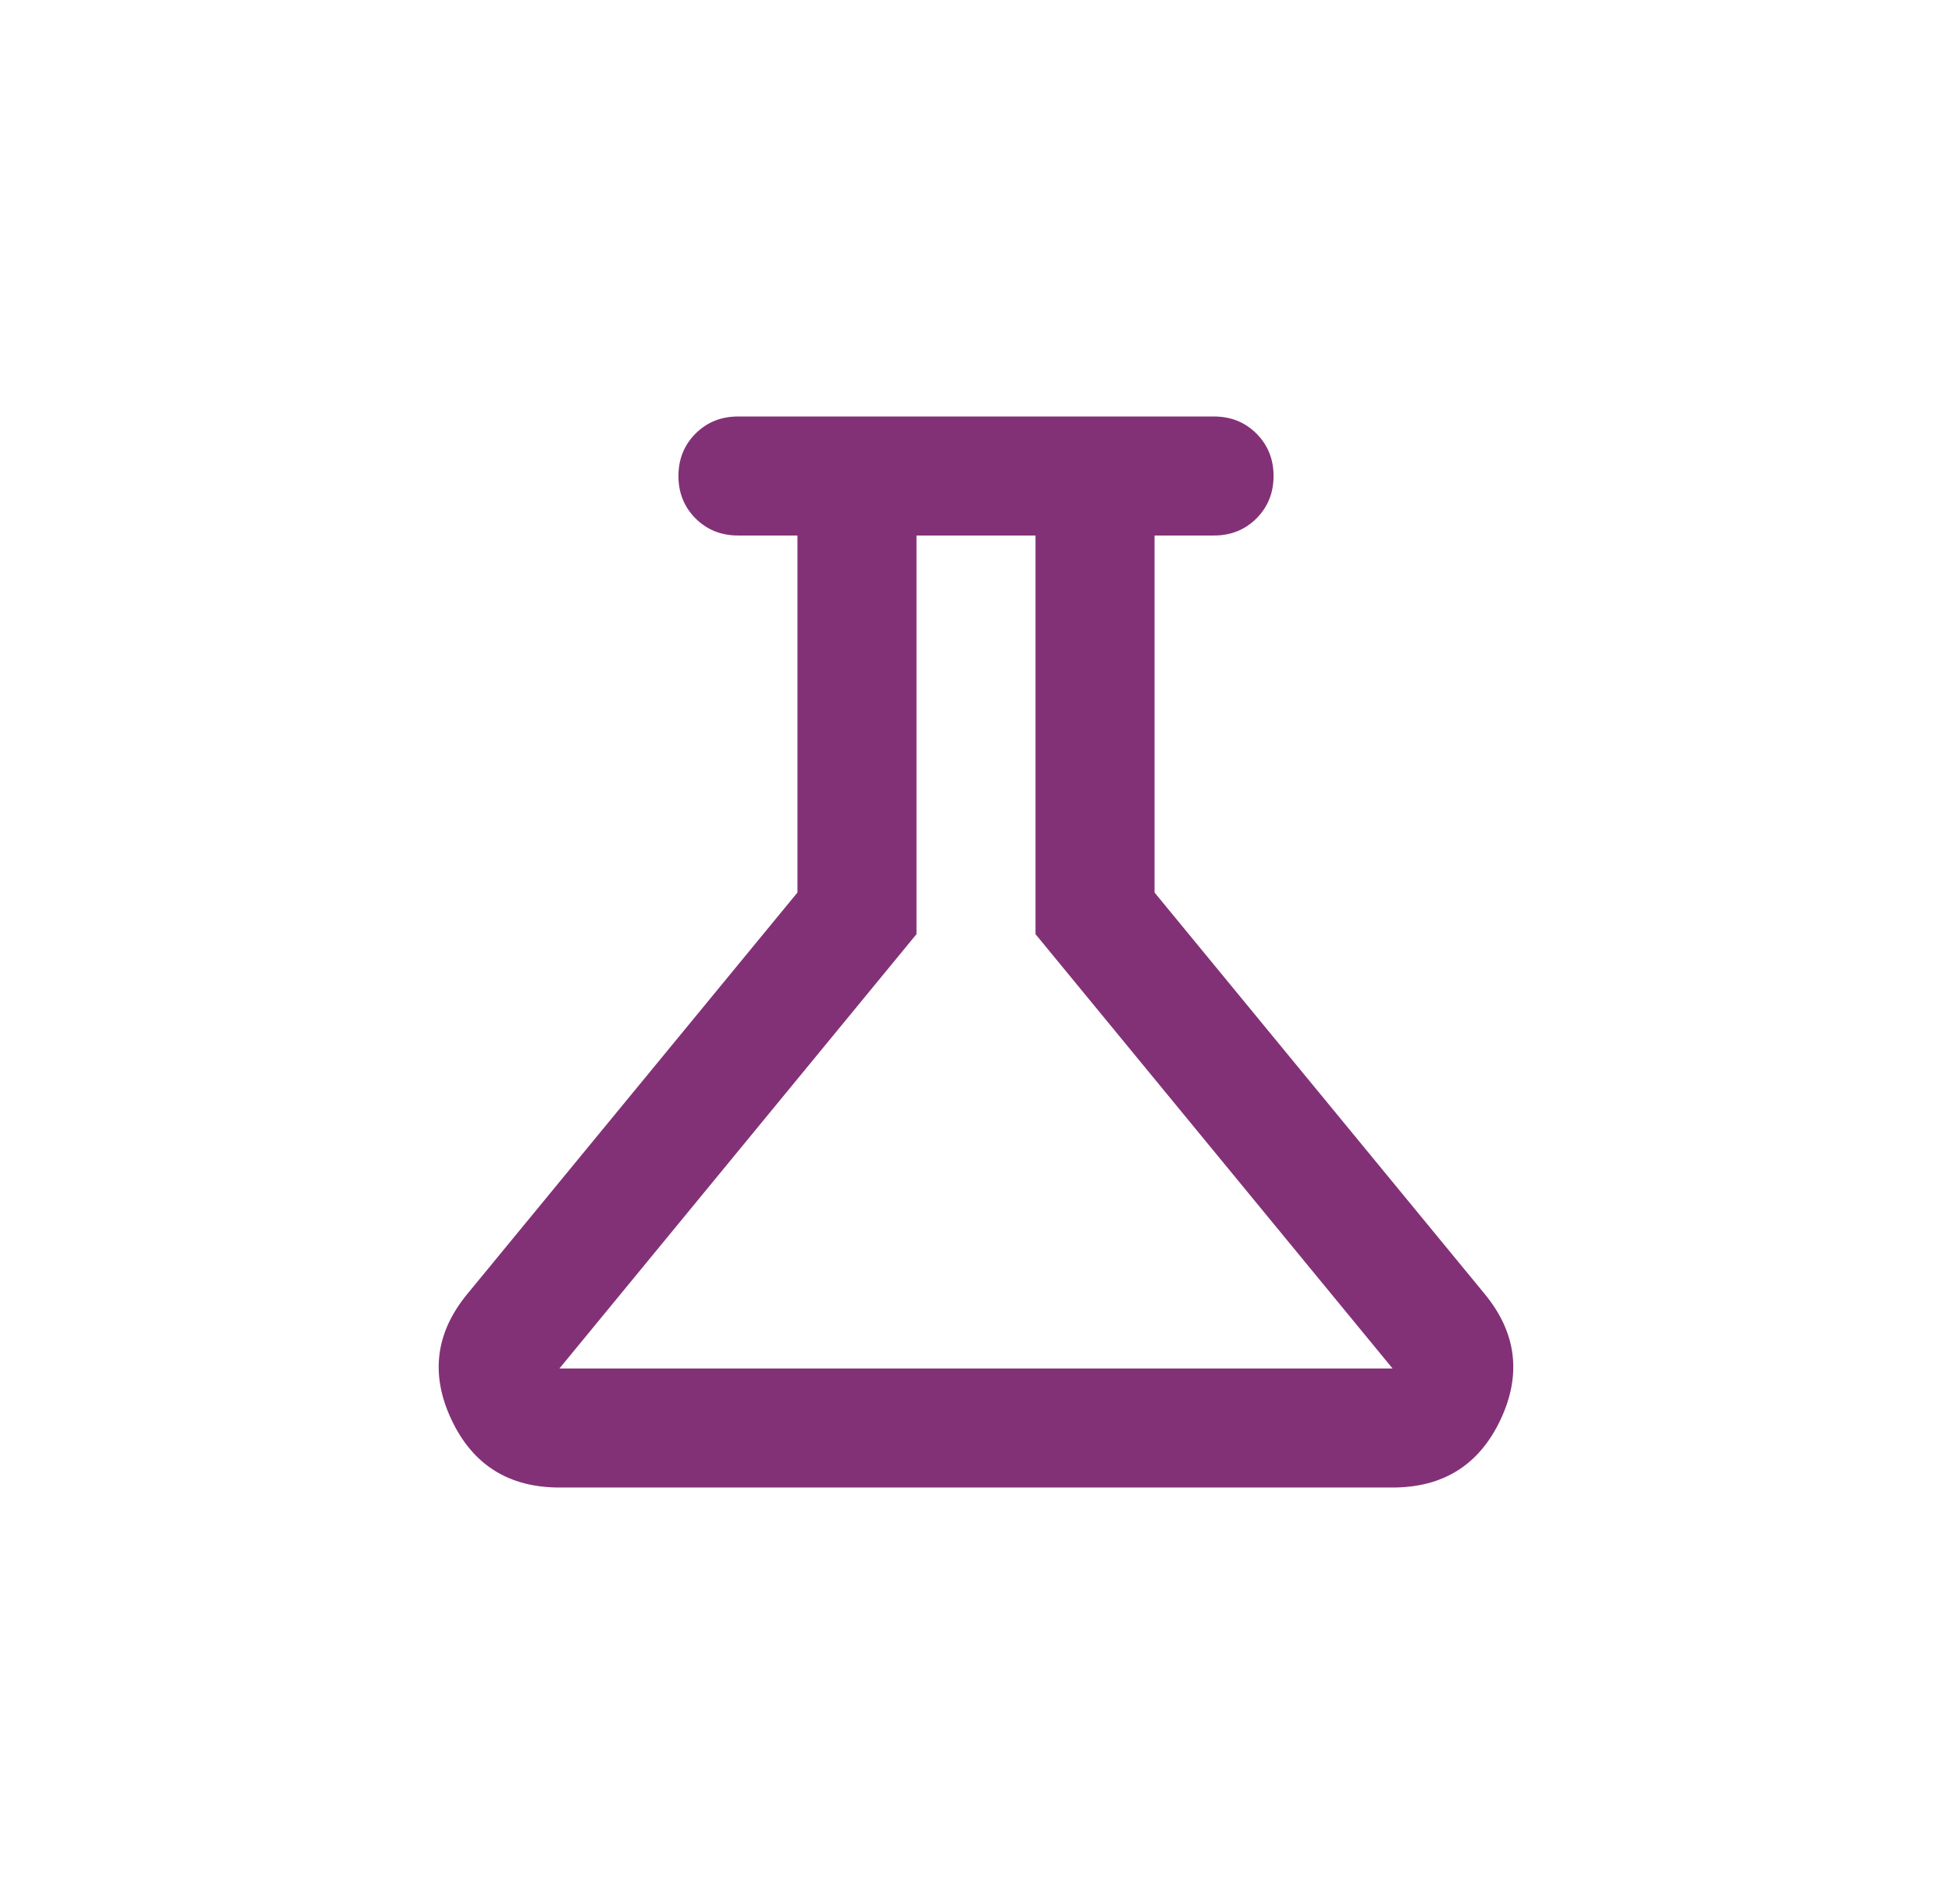 <svg width="41" height="40" viewBox="0 0 41 40" fill="none" xmlns="http://www.w3.org/2000/svg">
<mask id="mask0_1213_11518" style="mask-type:alpha" maskUnits="userSpaceOnUse" x="5" y="5" width="31" height="30">
<rect x="5.5" y="5" width="30" height="30" fill="#D9D9D9"/>
</mask>
<g mask="url(#mask0_1213_11518)">
<path d="M11.75 31.25C10.688 31.25 9.932 30.776 9.484 29.828C9.036 28.88 9.146 28 9.812 27.188L16.75 18.75V11.25H15.5C15.146 11.25 14.849 11.13 14.609 10.891C14.37 10.651 14.25 10.354 14.25 10C14.25 9.646 14.37 9.349 14.609 9.109C14.849 8.87 15.146 8.75 15.5 8.75H25.5C25.854 8.75 26.151 8.87 26.391 9.109C26.63 9.349 26.75 9.646 26.75 10C26.75 10.354 26.63 10.651 26.391 10.891C26.151 11.13 25.854 11.25 25.5 11.25H24.25V18.75L31.188 27.188C31.854 28 31.963 28.88 31.516 29.828C31.068 30.776 30.312 31.25 29.25 31.25H11.75ZM11.75 28.75H29.25L21.75 19.625V11.25H19.25V19.625L11.75 28.75Z" fill="#833177"/>
</g>
</svg>
